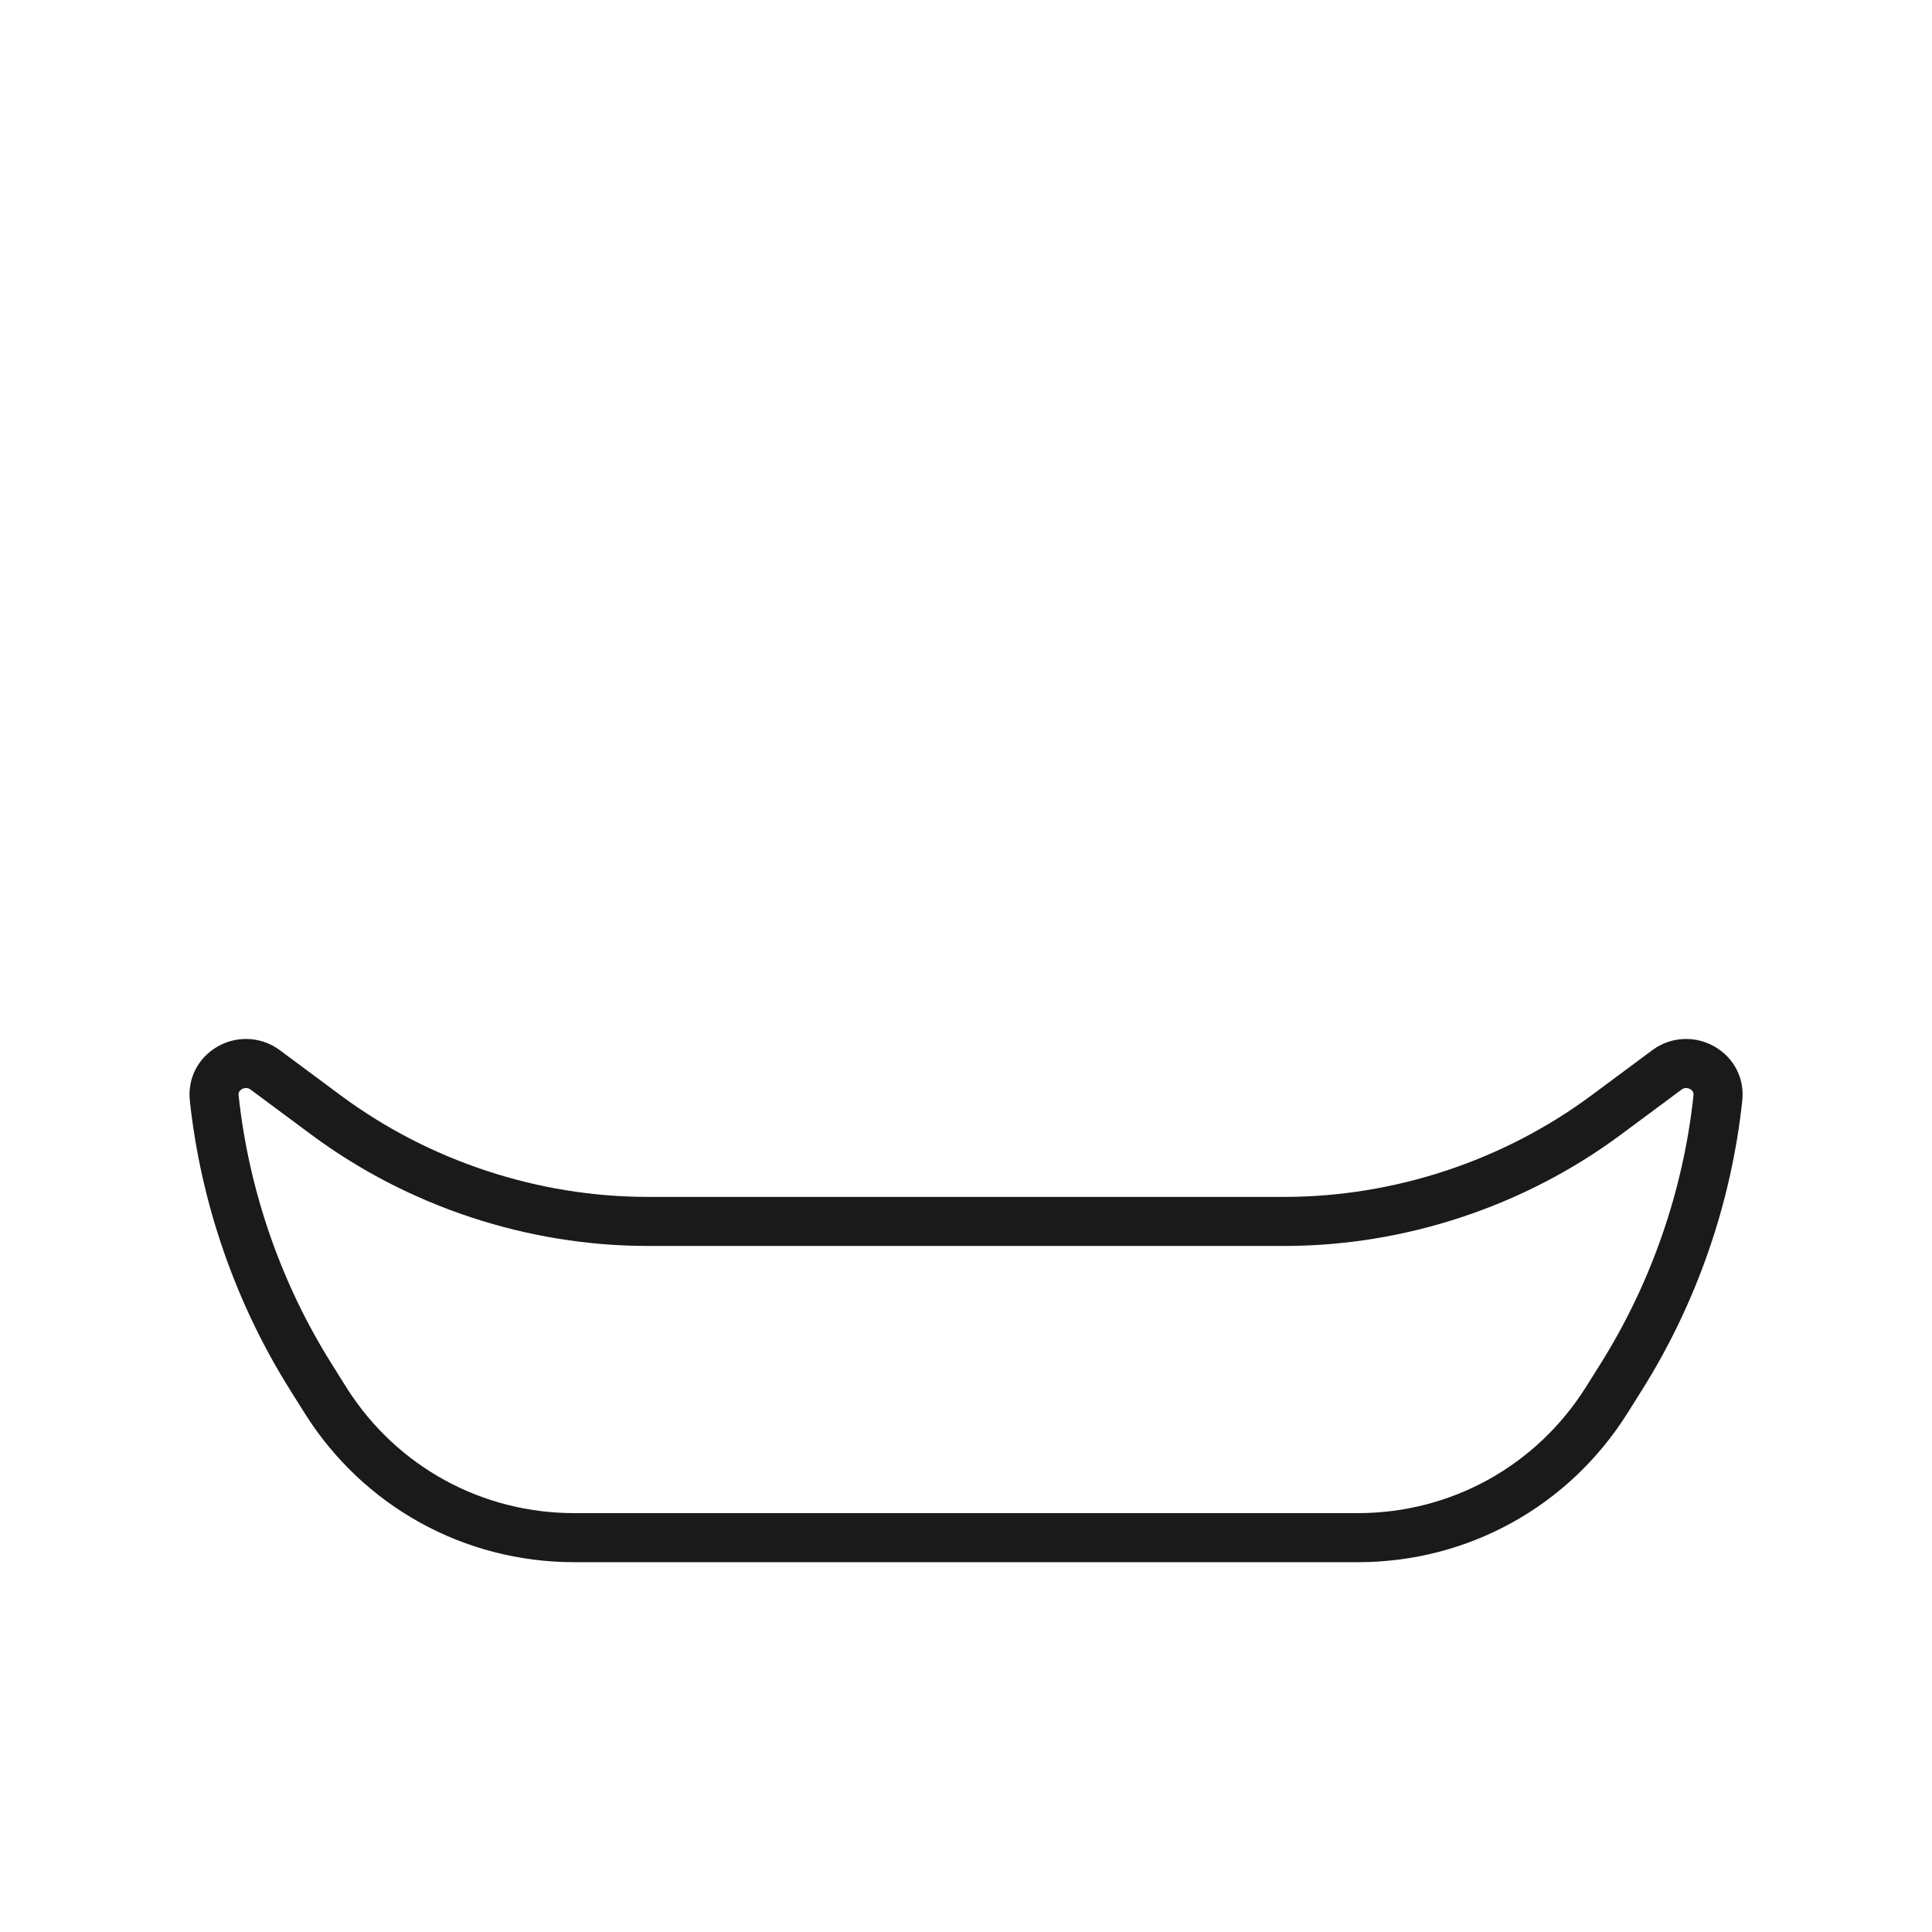 <?xml version="1.0" encoding="UTF-8"?>
<svg id="lips" xmlns="http://www.w3.org/2000/svg" version="1.1" viewBox="0 0 1024 1024">
  <!-- Generator: Adobe Illustrator 29.5.1, SVG Export Plug-In . SVG Version: 2.1.0 Build 141)  -->
  <defs>
    <style>
      .st0 {
        fill: #1a1a1a;
      }
    </style>
  </defs>
  <path class="st0" d="M893.68,576.67c.51,0,1.29.1,2.11.57,1.82,1.04,1.89,2.41,1.79,3.35-5.36,50.27-22.4,99.46-49.28,142.26l-7.7,12.27c-26.31,41.87-71.52,66.87-120.94,66.87h-415.27c-48.91,0-93.7-24.48-120.12-65.57l-.81-1.29-7.71-12.29c-26.88-42.8-43.92-92-49.28-142.28-.1-.93-.02-2.29,1.77-3.31.67-.38,1.39-.58,2.14-.58.6,0,1.49.13,2.33.75l32.36,24.02c51.22,38.01,114.54,58.94,178.31,58.94h337.32c63.77,0,127.09-20.93,178.31-58.94l32.35-24.01c.84-.62,1.73-.75,2.33-.75M893.68,550.67c-6.3,0-12.57,1.97-17.82,5.87l-32.36,24.02c-46.76,34.7-104.58,53.82-162.81,53.82h-337.32c-58.24,0-116.05-19.12-162.81-53.82l-32.36-24.02c-5.26-3.9-11.52-5.87-17.82-5.87-5.15,0-10.33,1.32-15.01,3.99-10.36,5.92-16.01,16.92-14.75,28.67,5.78,54.19,24.14,107.2,53.12,153.34l7.71,12.28v.02c31.09,49.47,84.53,79.02,142.95,79.02h415.27c58.43,0,111.86-29.55,142.95-79.04l7.71-12.28c28.97-46.12,47.33-99.14,53.11-153.32,1.26-11.77-4.39-22.77-14.75-28.68-4.67-2.67-9.85-3.99-15-3.99h0Z"/>
</svg>